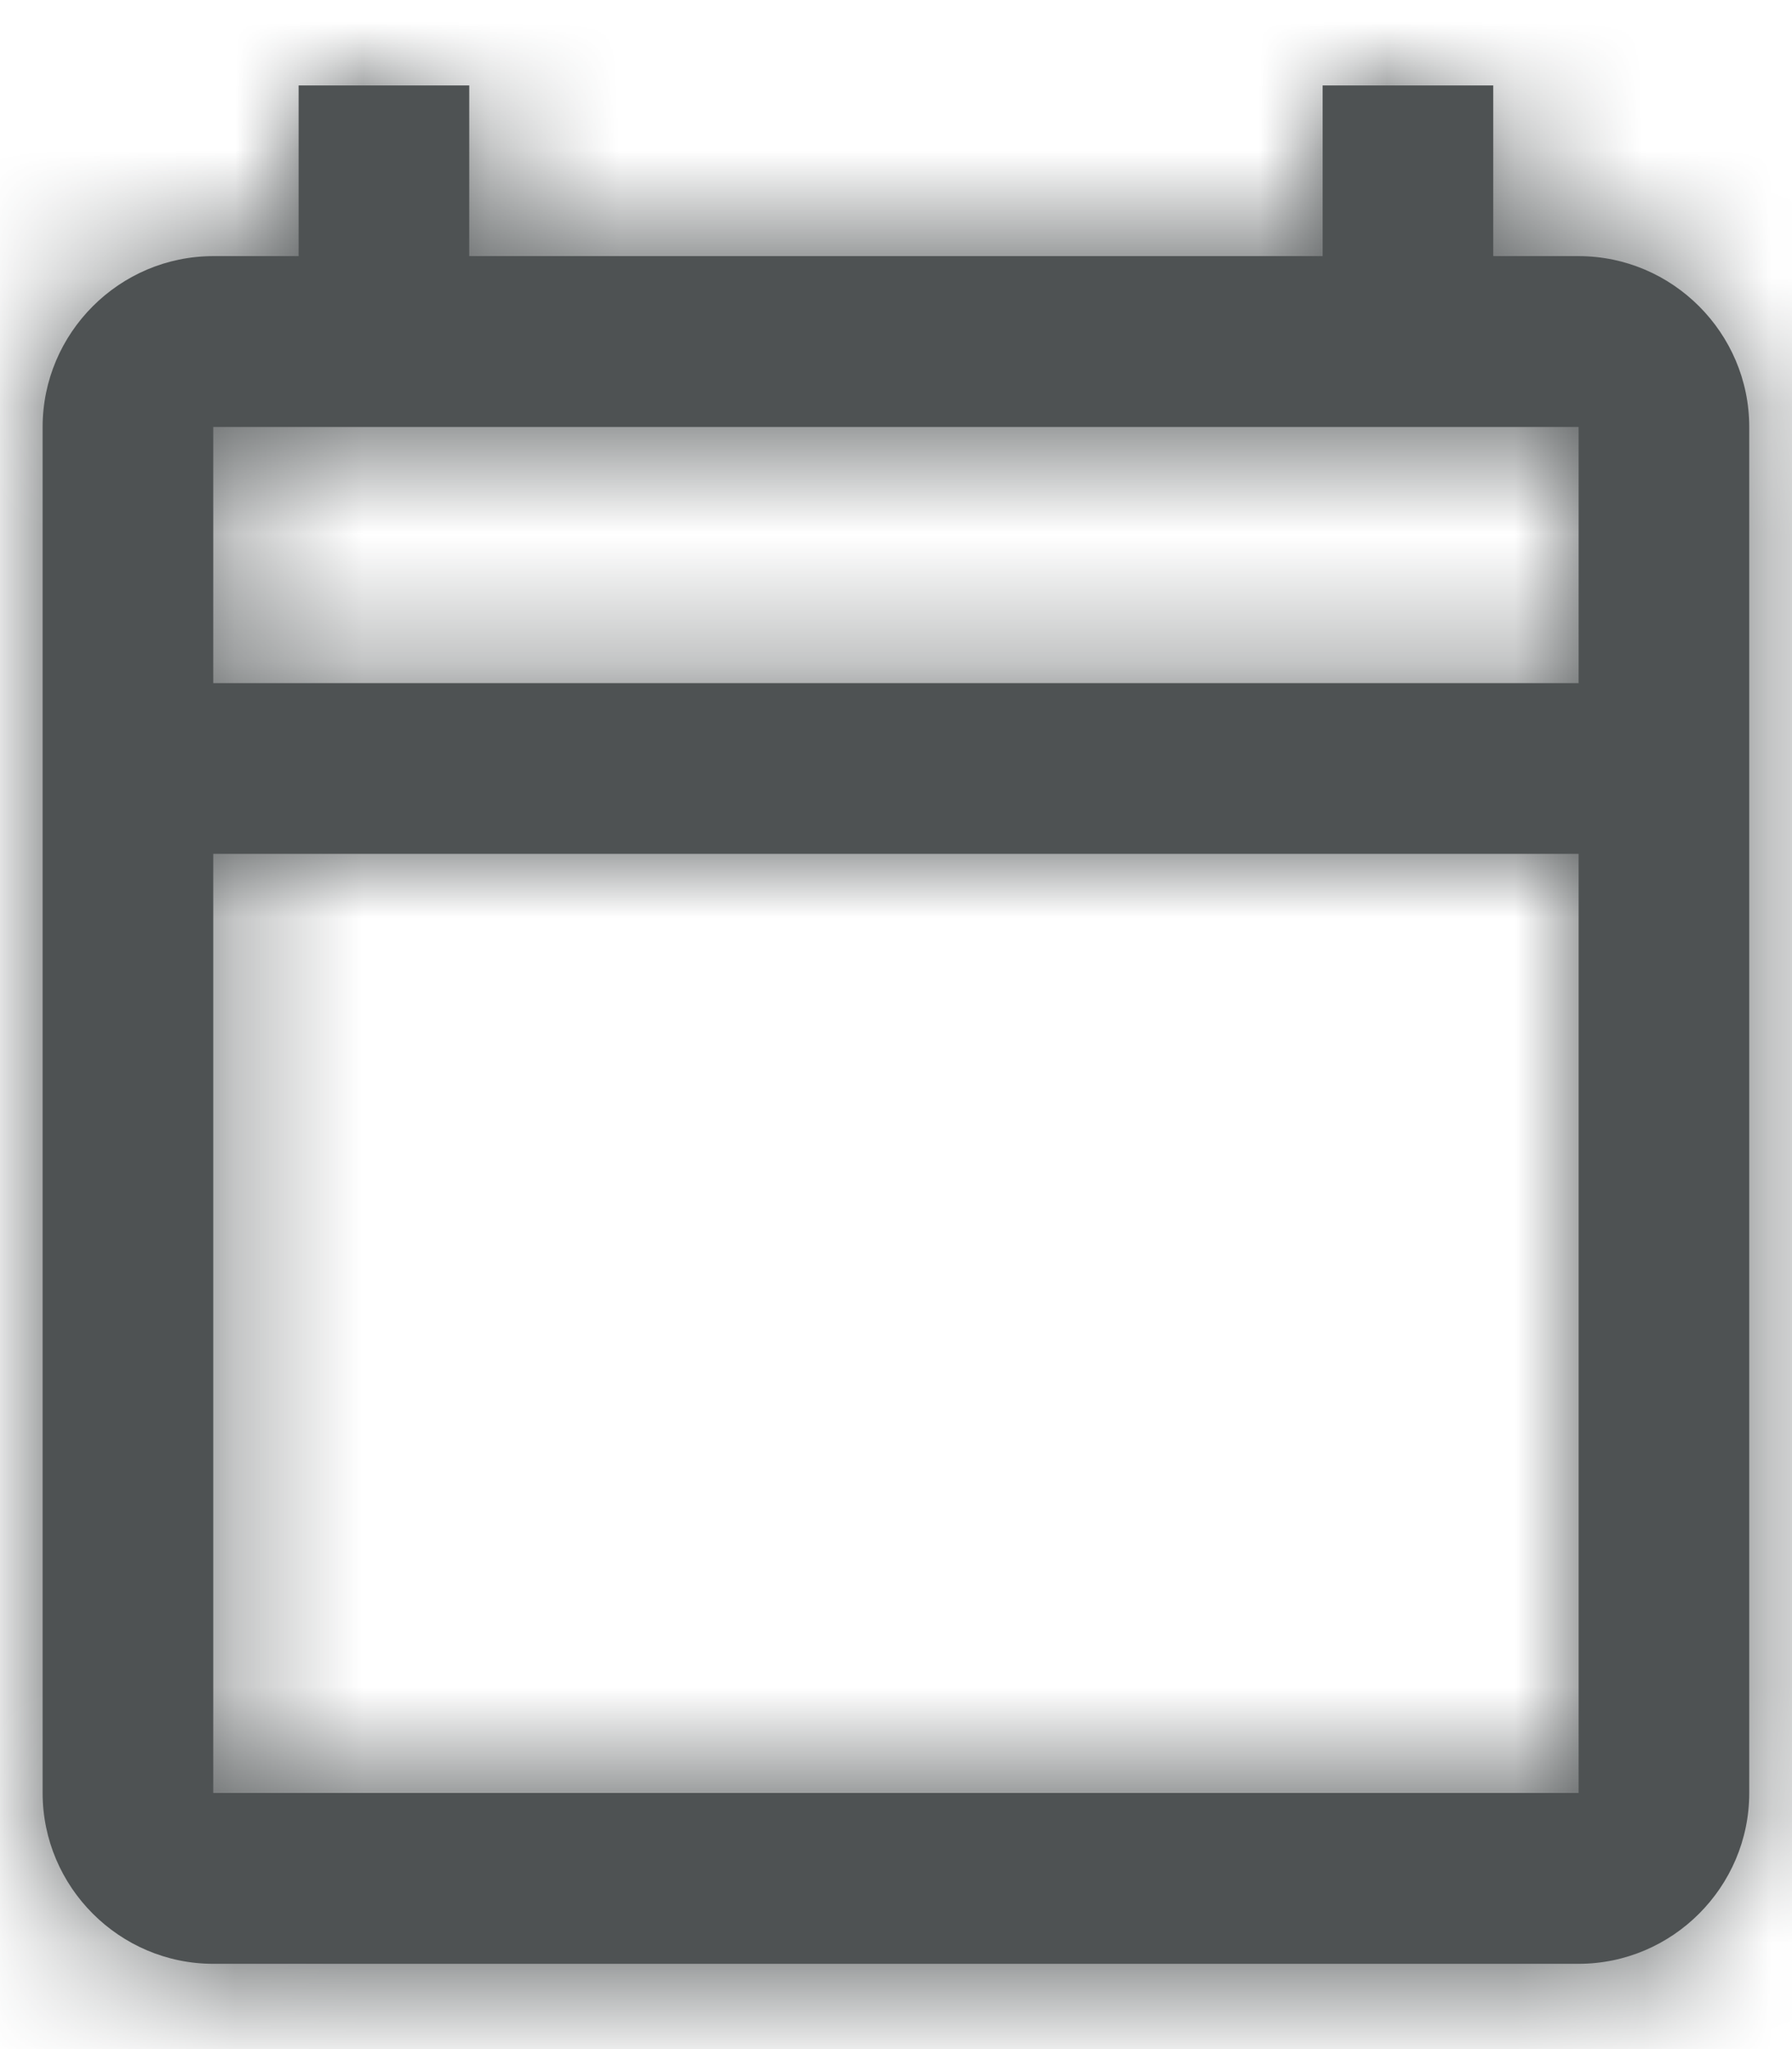 <?xml version="1.0" encoding="UTF-8"?>
<svg width="14px" height="16px" viewBox="0 0 14 16" version="1.1" xmlns="http://www.w3.org/2000/svg" xmlns:xlink="http://www.w3.org/1999/xlink">
    <title>A0A7B5B3-F079-406A-9019-1EC7AB2E3B60</title>
    <defs>
        <path d="M12,1.333 L11.333,1.333 L11.333,0 L10,0 L10,1.333 L3.333,1.333 L3.333,0 L2,0 L2,1.333 L1.333,1.333 C0.6,1.333 0,1.933 0,2.667 L0,13.333 C0,14.067 0.6,14.667 1.333,14.667 L12,14.667 C12.733,14.667 13.333,14.067 13.333,13.333 L13.333,2.667 C13.333,1.933 12.733,1.333 12,1.333 Z M12,13.333 L1.333,13.333 L1.333,6 L12,6 L12,13.333 Z M12,4.667 L1.333,4.667 L1.333,2.667 L12,2.667 L12,4.667 Z" id="path-1"></path>
    </defs>
    <g id="Qualify-leads-with-OTP-and-schedule-a-visit" stroke="none" stroke-width="1" fill="none" fill-rule="evenodd">
        <g id="#5-Schedule-a-Visit" transform="translate(-1585, -673)">
            <g id="Group-19" transform="translate(1164, 0)">
                <g id="Group-18" transform="translate(58, 599)">
                    <g id="Text-Field-Copy" transform="translate(0, 50)">
                        <g id="icon/action/calendar_today_24px" transform="translate(363.333, 24.667)">
                            <mask id="mask-2" fill="white">
                                <use xlink:href="#path-1"></use>
                            </mask>
                            <use fill="#4E5253" xlink:href="#path-1"></use>
                            <g id="↳-Color" mask="url(#mask-2)" fill="#4E5253">
                                <g transform="translate(-1.333, -0.667)" id="Rectangle">
                                    <rect x="0" y="0" width="16" height="16"></rect>
                                </g>
                            </g>
                        </g>
                    </g>
                </g>
            </g>
        </g>
    </g>
</svg>